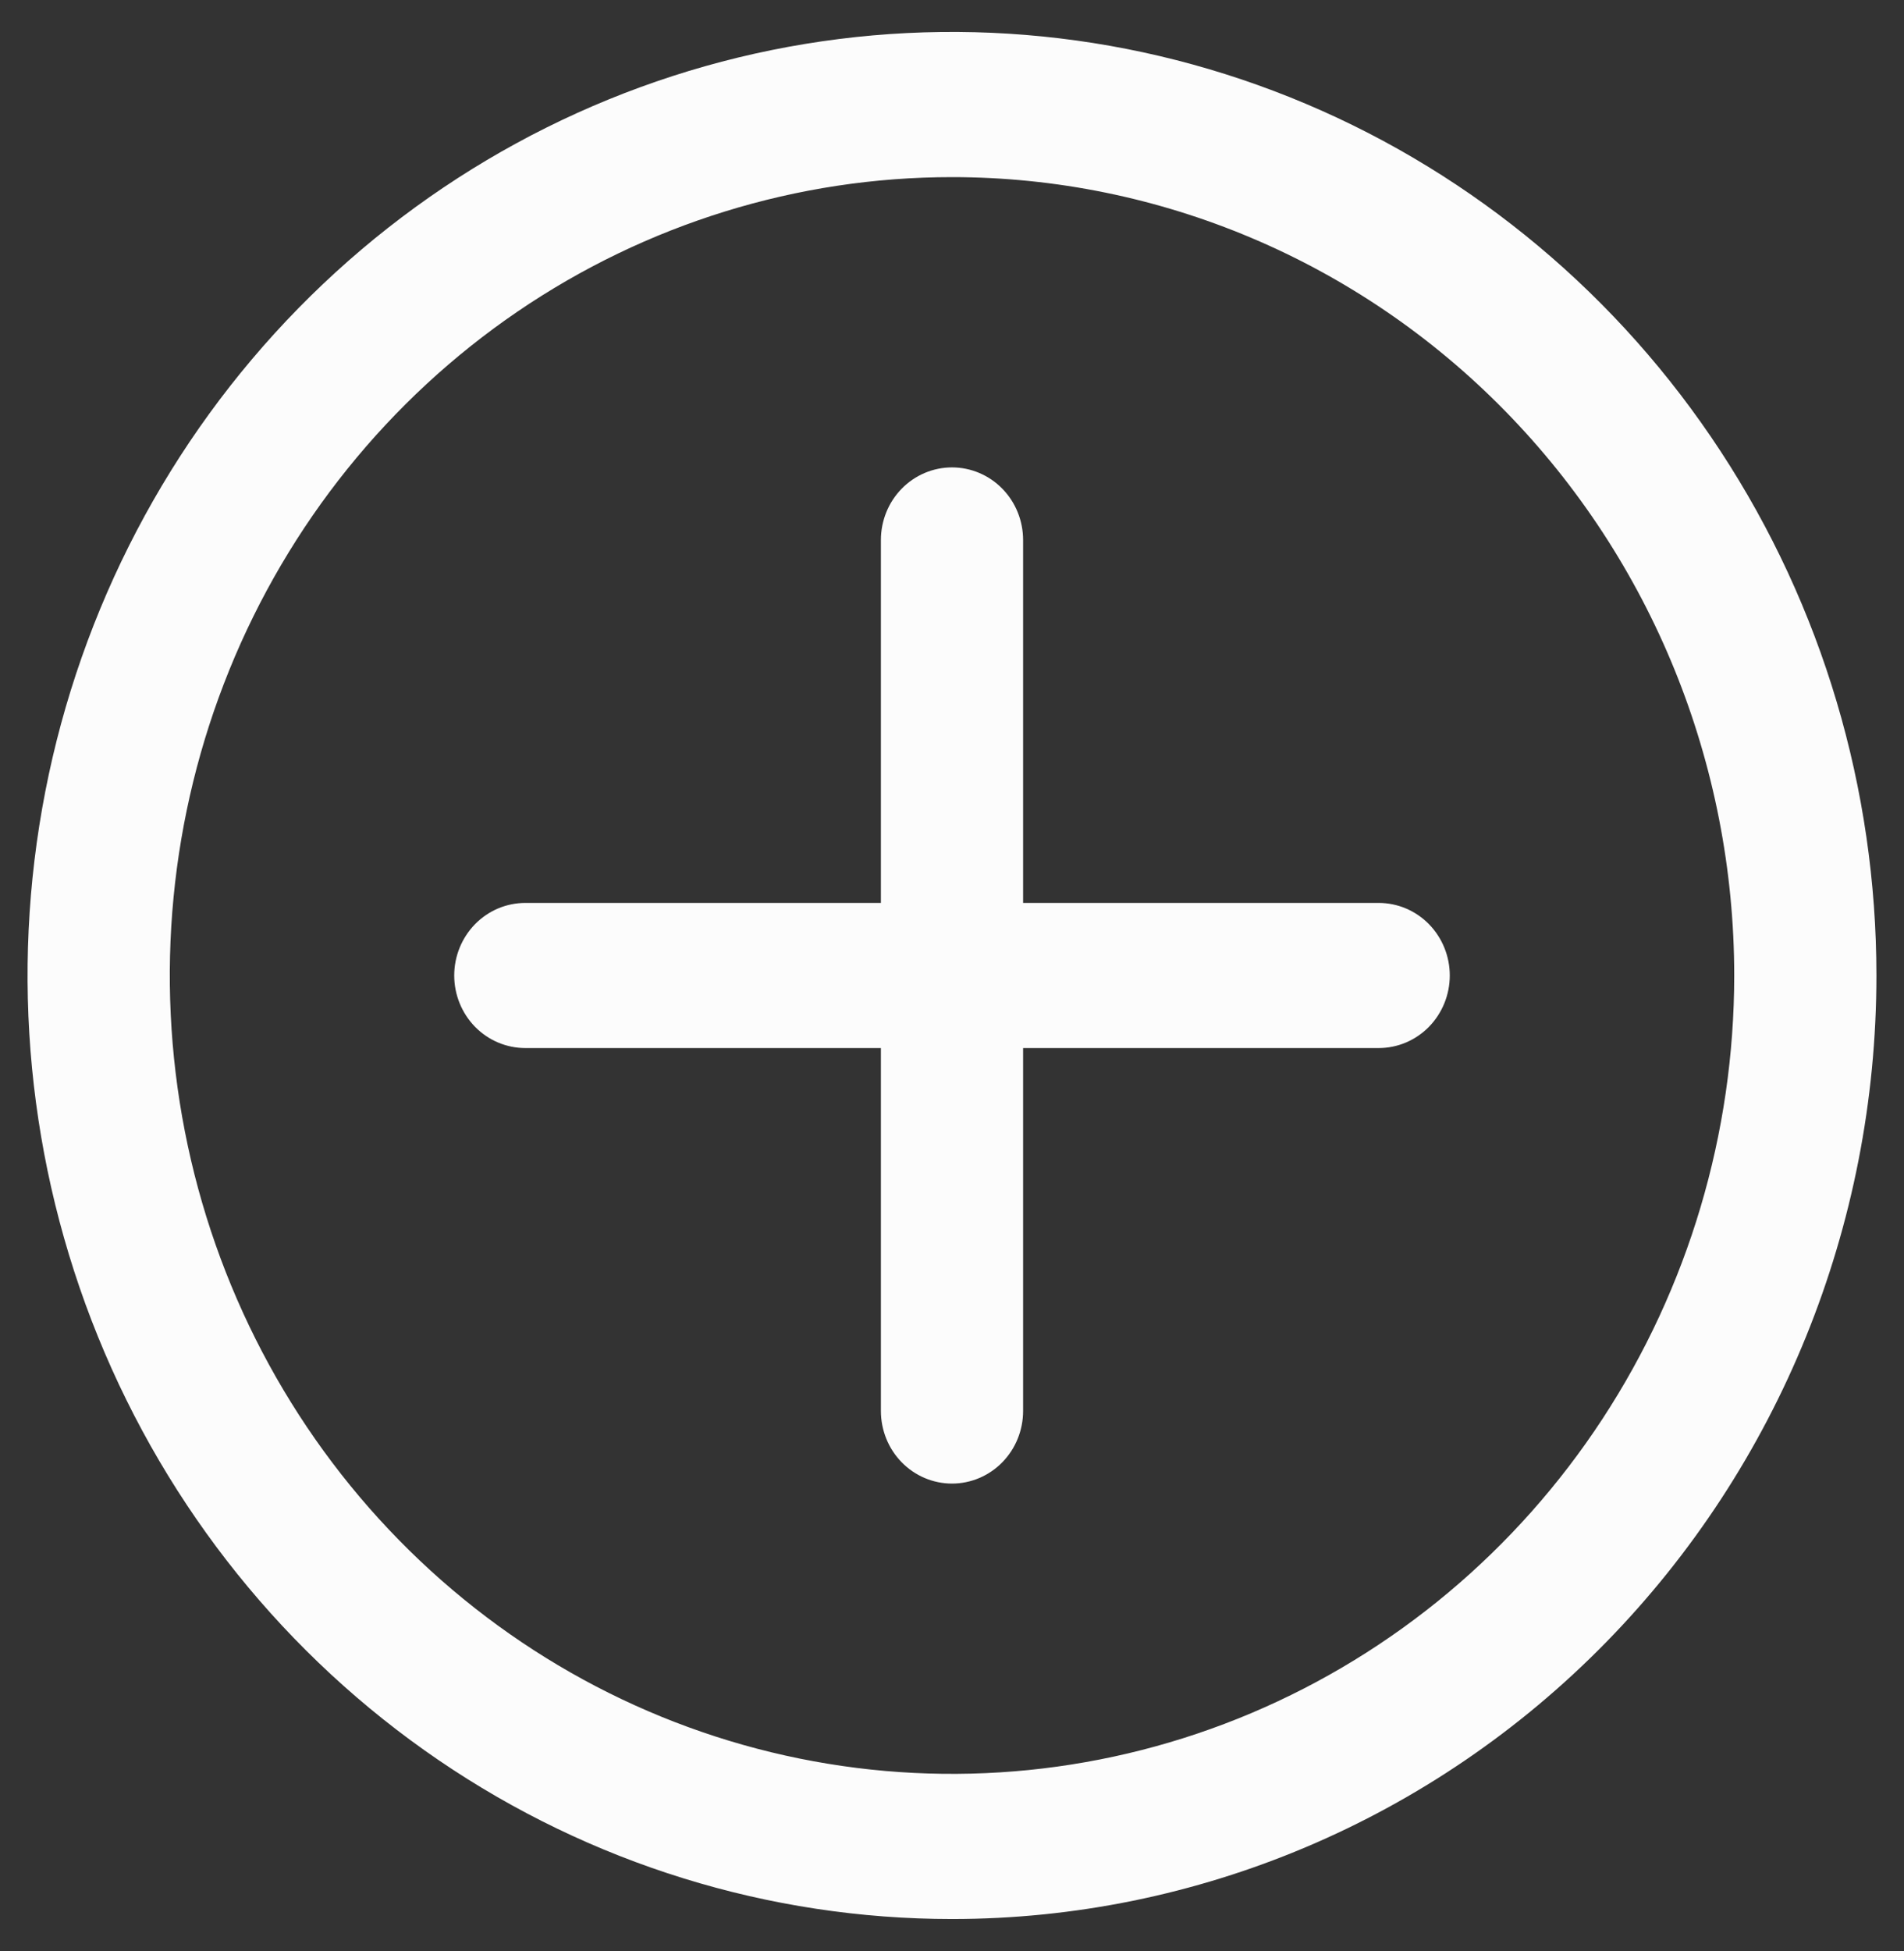 <svg width="41" height="42" viewBox="0 0 41 42" fill="none" xmlns="http://www.w3.org/2000/svg">
<rect x="0" y="0" width="41" height="42" fill="#333333" stroke="none"/>
<path d="M20.5 41.312C16.563 41.312 12.714 40.121 9.441 37.889C6.167 35.657 3.616 32.485 2.109 28.773C0.602 25.062 0.208 20.977 0.976 17.037C1.744 13.097 3.64 9.478 6.424 6.637C9.208 3.796 12.755 1.862 16.616 1.078C20.478 0.294 24.48 0.696 28.118 2.234C31.755 3.771 34.864 6.375 37.051 9.715C39.239 13.055 40.406 16.983 40.406 21C40.406 26.387 38.309 31.554 34.576 35.363C30.843 39.172 25.779 41.312 20.5 41.312ZM20.5 3.813C17.169 3.813 13.912 4.821 11.142 6.709C8.372 8.598 6.213 11.282 4.938 14.423C3.664 17.563 3.33 21.019 3.98 24.353C4.63 27.687 6.234 30.75 8.59 33.153C10.945 35.557 13.947 37.194 17.214 37.857C20.481 38.52 23.868 38.18 26.946 36.879C30.024 35.578 32.654 33.375 34.505 30.549C36.356 27.722 37.344 24.399 37.344 21C37.344 16.442 35.569 12.07 32.41 8.847C29.252 5.623 24.967 3.813 20.5 3.813Z" fill="#FCFCFC"/>
<path d="M20.5 31.938C20.094 31.938 19.704 31.773 19.417 31.48C19.13 31.187 18.969 30.789 18.969 30.375V11.625C18.969 11.211 19.13 10.813 19.417 10.52C19.704 10.227 20.094 10.062 20.5 10.062C20.906 10.062 21.296 10.227 21.583 10.52C21.87 10.813 22.031 11.211 22.031 11.625V30.375C22.031 30.789 21.87 31.187 21.583 31.48C21.296 31.773 20.906 31.938 20.5 31.938Z" fill="#FCFCFC"/>
<path d="M29.688 22.562H11.312C10.906 22.562 10.517 22.398 10.23 22.105C9.943 21.812 9.781 21.414 9.781 21C9.781 20.586 9.943 20.188 10.23 19.895C10.517 19.602 10.906 19.438 11.312 19.438H29.688C30.094 19.438 30.483 19.602 30.77 19.895C31.057 20.188 31.219 20.586 31.219 21C31.219 21.414 31.057 21.812 30.77 22.105C30.483 22.398 30.094 22.562 29.688 22.562Z" fill="#FCFCFC"/>
</svg>
